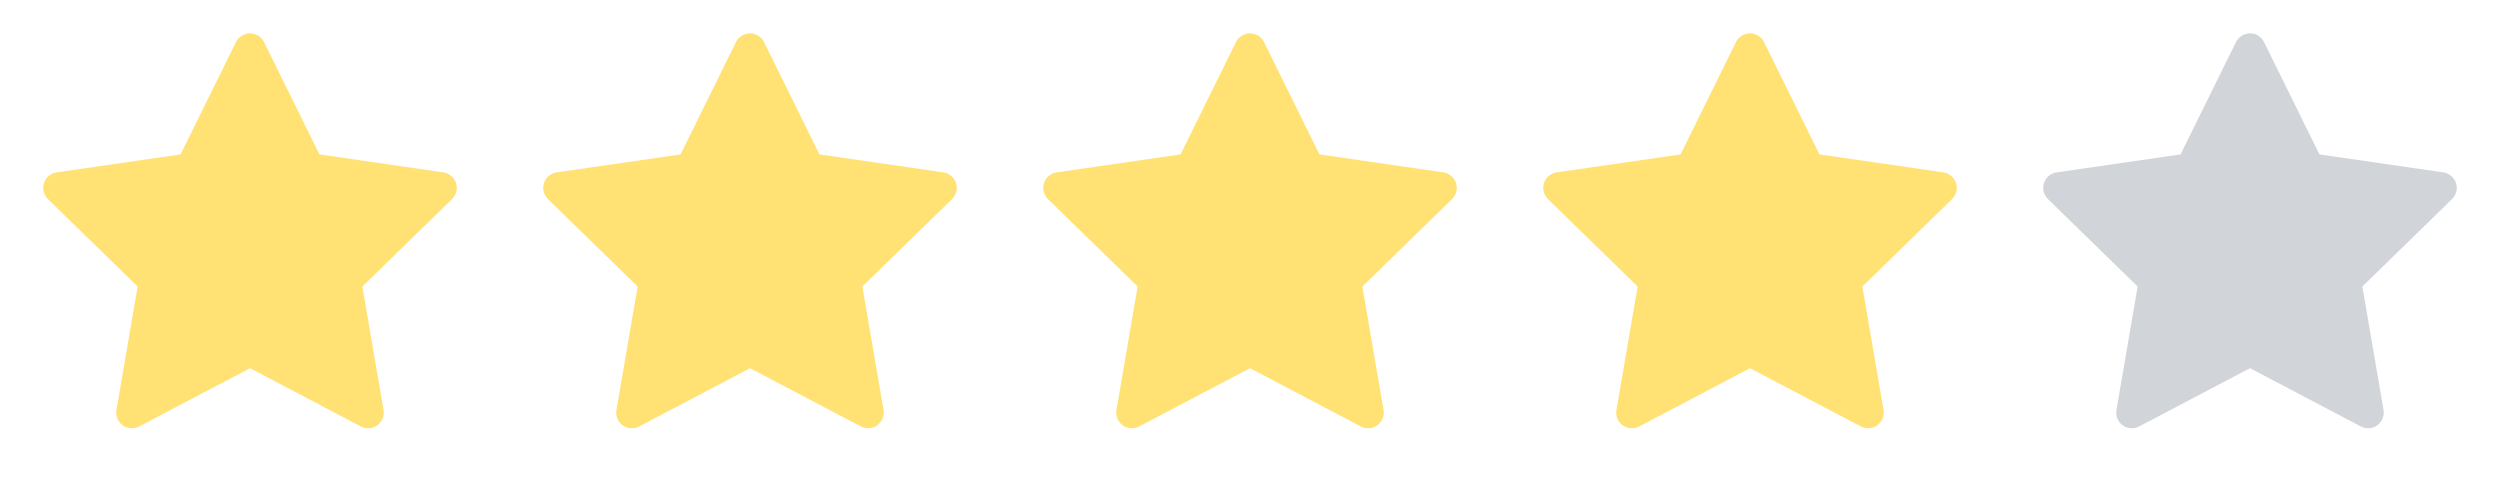 <svg width="100" height="20" viewBox="0 0 100 20" fill="none" xmlns="http://www.w3.org/2000/svg">
<path d="M17.736 6.896L12.777 6.176L10.561 1.682C10.5 1.559 10.4 1.459 10.277 1.398C9.969 1.246 9.594 1.373 9.44 1.682L7.223 6.176L2.264 6.896C2.127 6.916 2.002 6.98 1.906 7.078C1.791 7.197 1.727 7.357 1.729 7.523C1.731 7.689 1.799 7.847 1.918 7.963L5.506 11.461L4.658 16.4C4.638 16.515 4.651 16.634 4.695 16.741C4.739 16.85 4.812 16.943 4.906 17.012C5.001 17.08 5.112 17.121 5.229 17.129C5.345 17.137 5.461 17.113 5.565 17.059L10 14.727L14.436 17.059C14.557 17.123 14.697 17.145 14.832 17.121C15.172 17.062 15.4 16.74 15.342 16.4L14.494 11.461L18.082 7.963C18.18 7.867 18.244 7.742 18.264 7.605C18.317 7.264 18.078 6.947 17.736 6.896Z" fill="#FFE174"/>
<path d="M37.736 6.896L32.777 6.176L30.561 1.682C30.5 1.559 30.401 1.459 30.277 1.398C29.969 1.246 29.594 1.373 29.439 1.682L27.223 6.176L22.264 6.896C22.127 6.916 22.002 6.98 21.906 7.078C21.791 7.197 21.727 7.357 21.729 7.523C21.731 7.689 21.799 7.847 21.918 7.963L25.506 11.461L24.658 16.4C24.638 16.515 24.651 16.634 24.695 16.741C24.739 16.85 24.812 16.943 24.907 17.012C25.001 17.08 25.113 17.121 25.229 17.129C25.345 17.137 25.461 17.113 25.564 17.059L30 14.727L34.436 17.059C34.557 17.123 34.697 17.145 34.832 17.121C35.172 17.062 35.401 16.74 35.342 16.4L34.494 11.461L38.082 7.963C38.18 7.867 38.244 7.742 38.264 7.605C38.316 7.264 38.078 6.947 37.736 6.896Z" fill="#FFE174"/>
<path d="M57.736 6.896L52.777 6.176L50.561 1.682C50.5 1.559 50.401 1.459 50.277 1.398C49.969 1.246 49.594 1.373 49.44 1.682L47.223 6.176L42.264 6.896C42.127 6.916 42.002 6.98 41.906 7.078C41.791 7.197 41.727 7.357 41.729 7.523C41.731 7.689 41.799 7.847 41.918 7.963L45.506 11.461L44.658 16.4C44.638 16.515 44.651 16.634 44.695 16.741C44.739 16.85 44.812 16.943 44.907 17.012C45.001 17.08 45.112 17.121 45.229 17.129C45.345 17.137 45.461 17.113 45.565 17.059L50 14.727L54.436 17.059C54.557 17.123 54.697 17.145 54.832 17.121C55.172 17.062 55.401 16.74 55.342 16.4L54.494 11.461L58.082 7.963C58.18 7.867 58.244 7.742 58.264 7.605C58.316 7.264 58.078 6.947 57.736 6.896Z" fill="#FFE174"/>
<path d="M77.736 6.896L72.777 6.176L70.561 1.682C70.5 1.559 70.4 1.459 70.277 1.398C69.969 1.246 69.594 1.373 69.439 1.682L67.223 6.176L62.264 6.896C62.127 6.916 62.002 6.98 61.906 7.078C61.791 7.197 61.727 7.357 61.729 7.523C61.731 7.689 61.799 7.847 61.918 7.963L65.506 11.461L64.658 16.4C64.638 16.515 64.651 16.634 64.695 16.741C64.739 16.85 64.812 16.943 64.906 17.012C65.001 17.08 65.112 17.121 65.229 17.129C65.345 17.137 65.461 17.113 65.564 17.059L70 14.727L74.436 17.059C74.557 17.123 74.697 17.145 74.832 17.121C75.172 17.062 75.4 16.74 75.342 16.4L74.494 11.461L78.082 7.963C78.18 7.867 78.244 7.742 78.264 7.605C78.317 7.264 78.078 6.947 77.736 6.896Z" fill="#FFE174"/>
<path d="M97.736 6.896L92.777 6.176L90.561 1.682C90.5 1.559 90.4 1.459 90.277 1.398C89.969 1.246 89.594 1.373 89.439 1.682L87.223 6.176L82.264 6.896C82.127 6.916 82.002 6.98 81.906 7.078C81.791 7.197 81.727 7.357 81.729 7.523C81.731 7.689 81.799 7.847 81.918 7.963L85.506 11.461L84.658 16.4C84.638 16.515 84.651 16.634 84.695 16.741C84.739 16.85 84.812 16.943 84.906 17.012C85.001 17.08 85.112 17.121 85.229 17.129C85.345 17.137 85.461 17.113 85.564 17.059L90 14.727L94.436 17.059C94.557 17.123 94.697 17.145 94.832 17.121C95.172 17.062 95.4 16.74 95.342 16.4L94.494 11.461L98.082 7.963C98.18 7.867 98.244 7.742 98.264 7.605C98.317 7.264 98.078 6.947 97.736 6.896Z" fill="#D1D4D8"/>
</svg>
